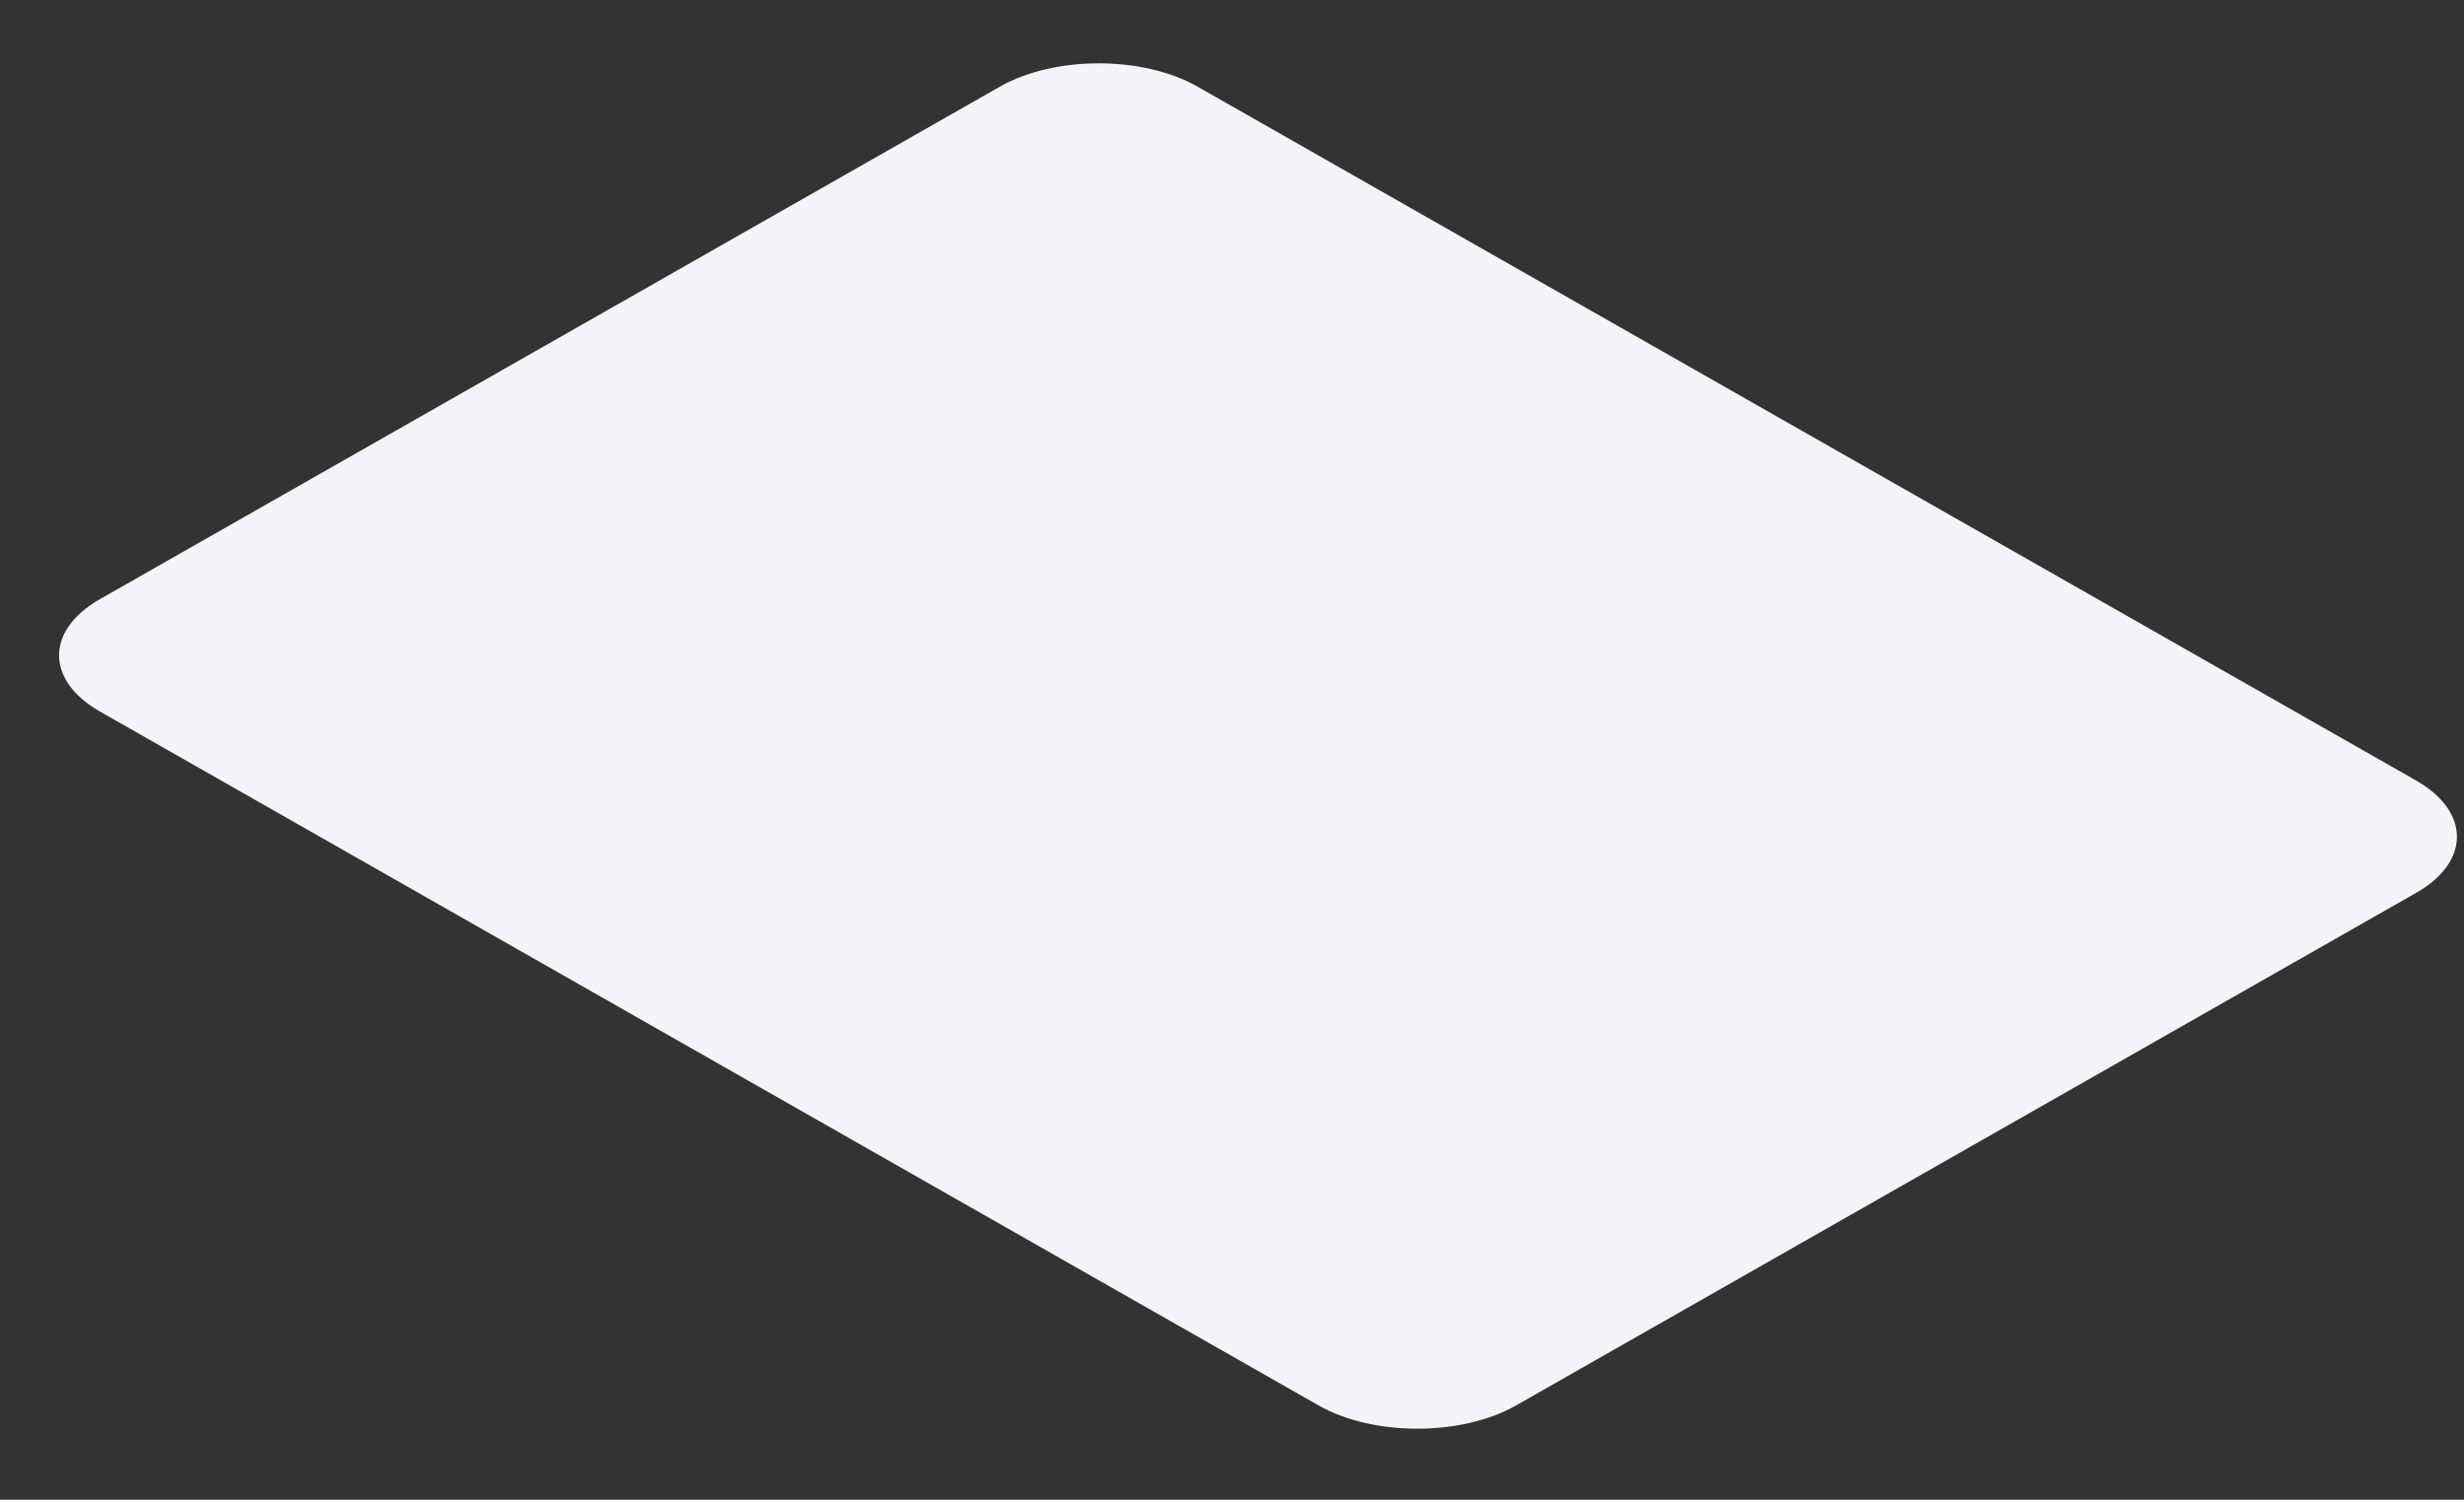 <svg width="23" height="14" viewBox="0 0 23 14" fill="none" xmlns="http://www.w3.org/2000/svg">
<rect x="0" y="0" width="23" height="14" fill="#333333" stroke="none"/>
<path d="M9.335 0.808L0.933 5.593C0.424 5.883 0.424 6.352 0.933 6.642L12.309 13.12C12.817 13.409 13.642 13.409 14.151 13.12L22.553 8.335C23.061 8.046 23.061 7.576 22.553 7.286L11.177 0.808C10.668 0.519 9.844 0.519 9.335 0.808Z" fill="#F4F4F8"/>
</svg>
